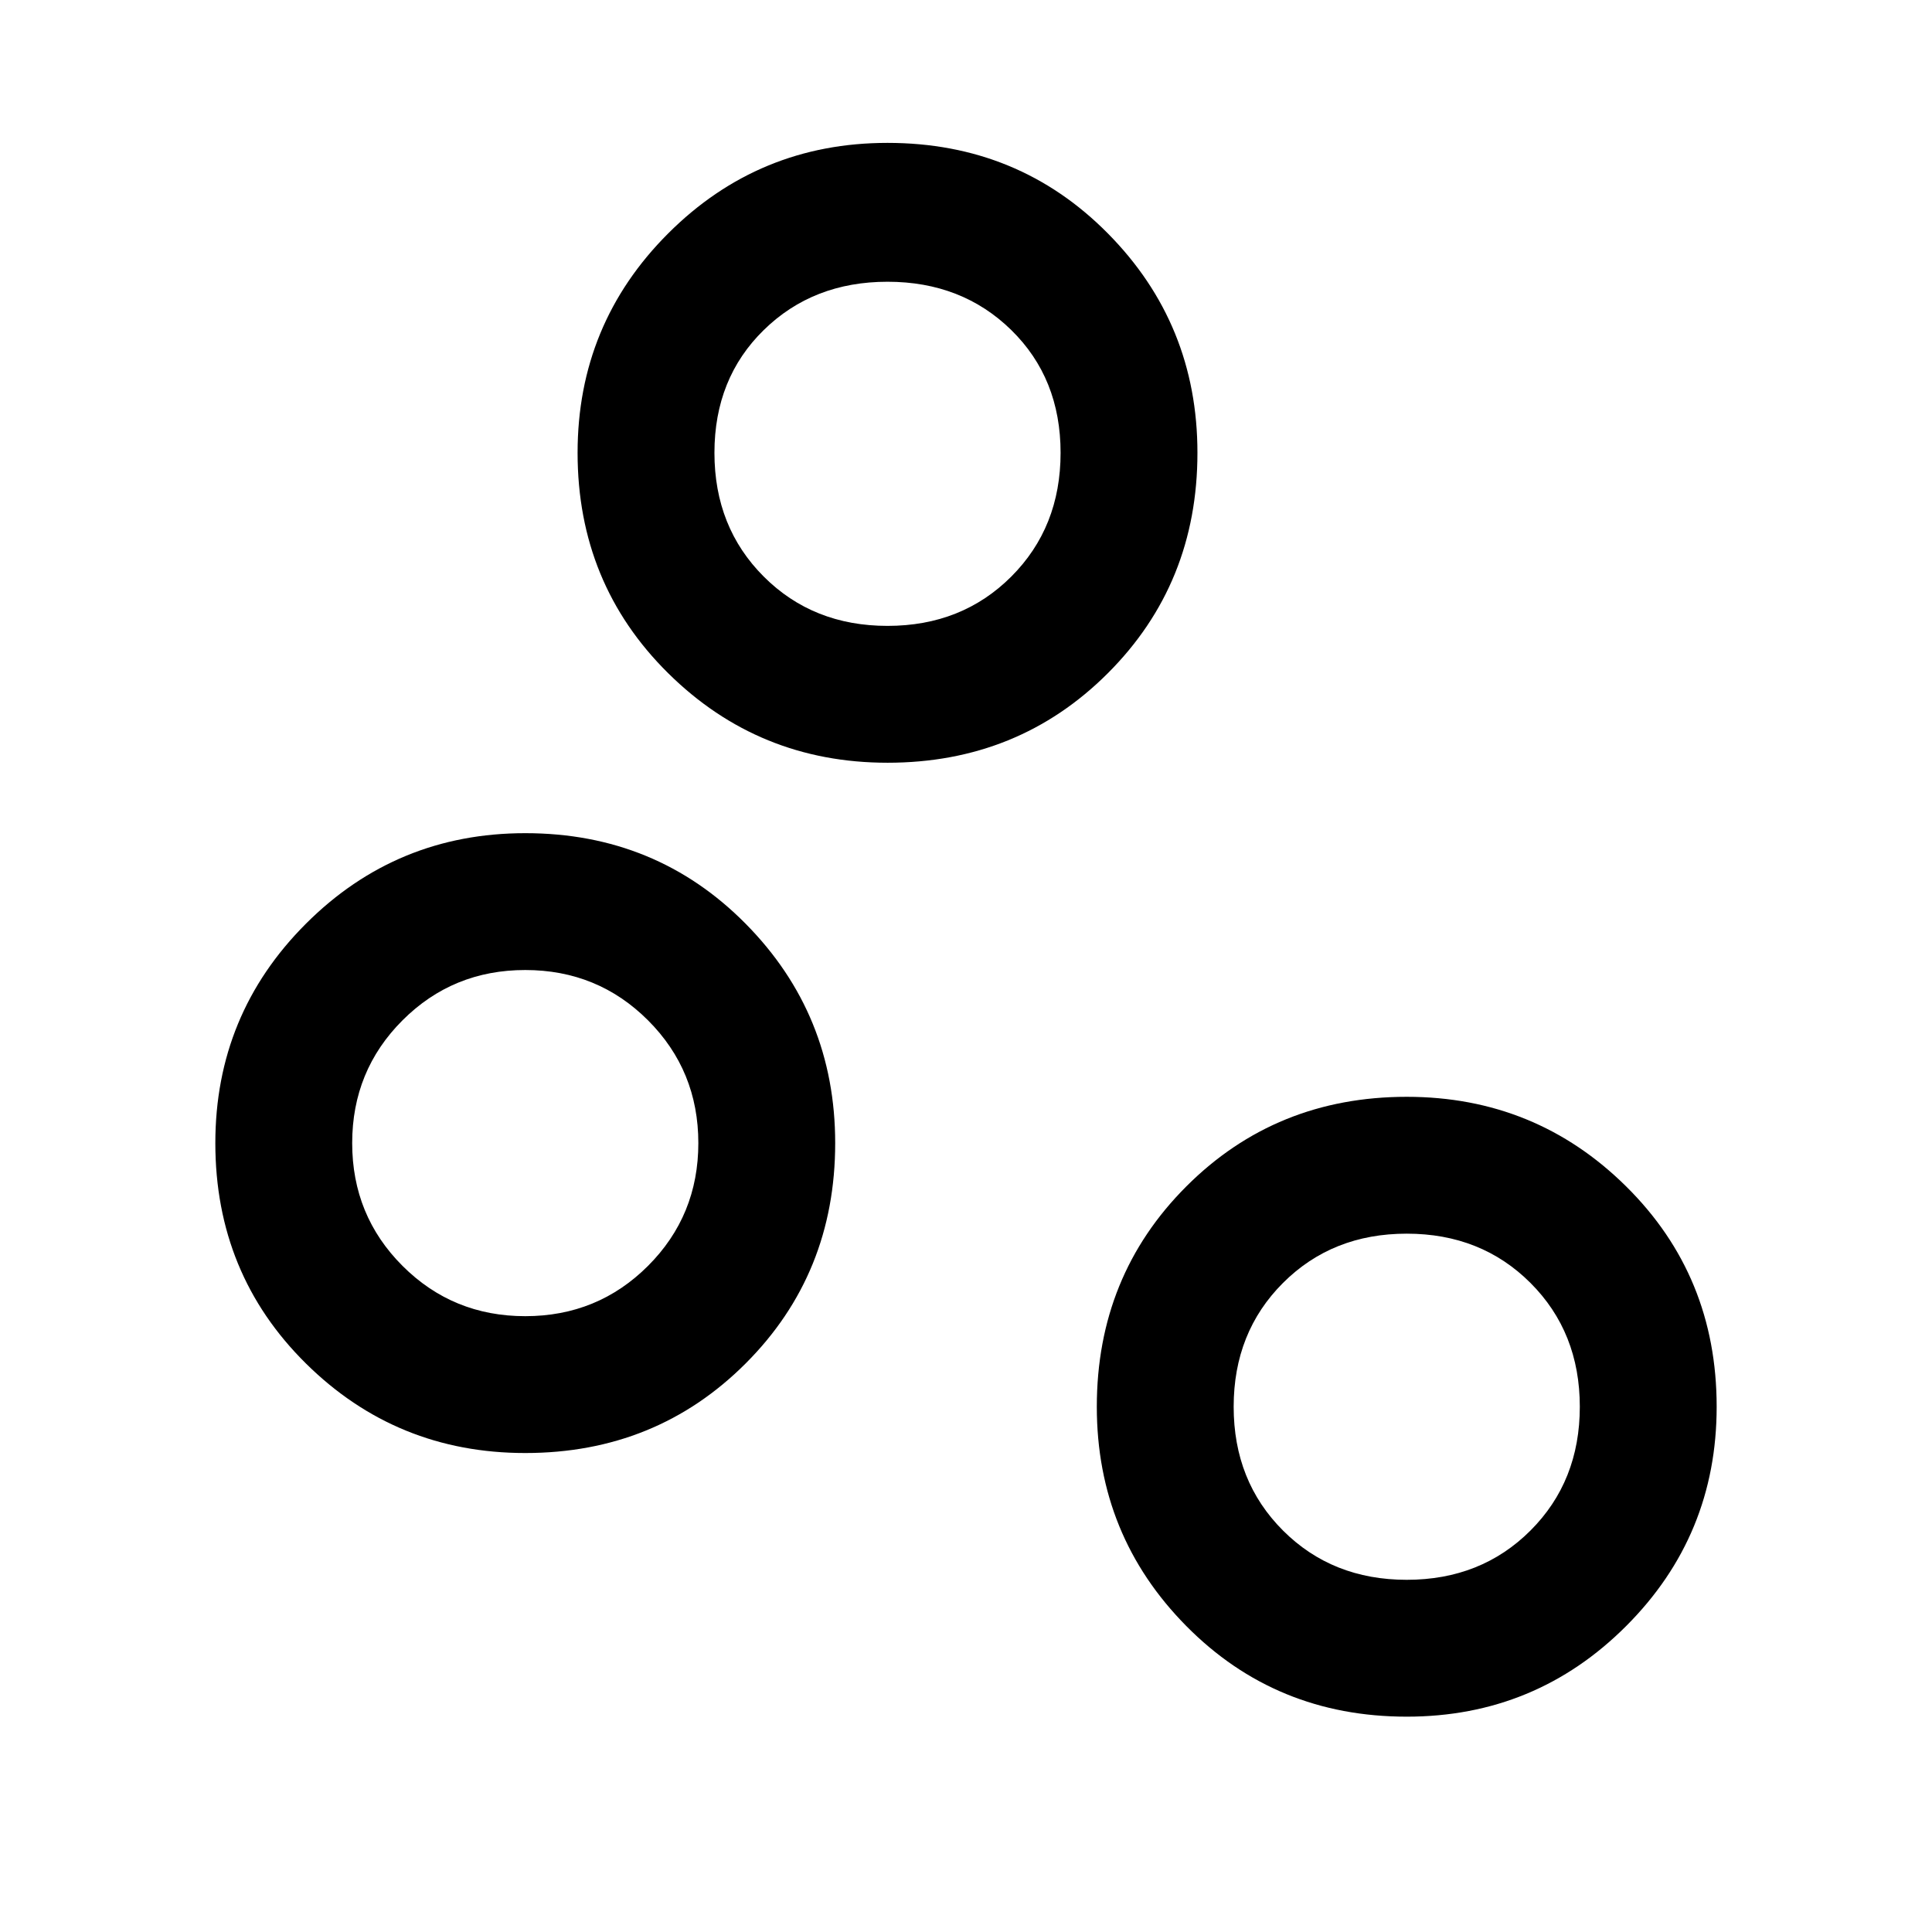 <svg xmlns="http://www.w3.org/2000/svg" width="48" height="48"><path d="M13.05 36.1q-3.2 0-5.45-2.225T5.35 28.4q0-3.2 2.25-5.45t5.45-2.25q3.25 0 5.475 2.25 2.225 2.25 2.225 5.45 0 3.25-2.225 5.475Q16.3 36.1 13.05 36.1zm0-3.4q1.8 0 3.05-1.25 1.25-1.25 1.25-3.05 0-1.8-1.25-3.05-1.25-1.25-3.05-1.25-1.8 0-3.05 1.25-1.25 1.25-1.25 3.05 0 1.8 1.25 3.05 1.25 1.25 3.05 1.25zm9-17.15q1.85 0 3.075-1.225t1.225-3.075q0-1.85-1.225-3.05Q23.9 7 22.05 7t-3.075 1.2q-1.225 1.2-1.225 3.05 0 1.85 1.225 3.075t3.075 1.225zm0 3.4q-3.2 0-5.45-2.225t-2.25-5.475q0-3.2 2.25-5.45t5.45-2.25q3.25 0 5.475 2.25 2.225 2.25 2.225 5.45 0 3.25-2.225 5.475Q25.3 18.95 22.05 18.95zm12.9 20.3q1.85 0 3.075-1.225t1.225-3.075q0-1.85-1.225-3.075T34.95 30.65q-1.85 0-3.075 1.225T30.65 34.95q0 1.85 1.225 3.075t3.075 1.225zm0 3.4q-3.25 0-5.475-2.25-2.225-2.25-2.225-5.45 0-3.25 2.225-5.475Q31.7 27.25 34.95 27.25q3.2 0 5.45 2.225t2.25 5.475q0 3.2-2.25 5.45t-5.45 2.25zm-12.9-31.4zm-9 17.15zm21.9 6.55z"/></svg>